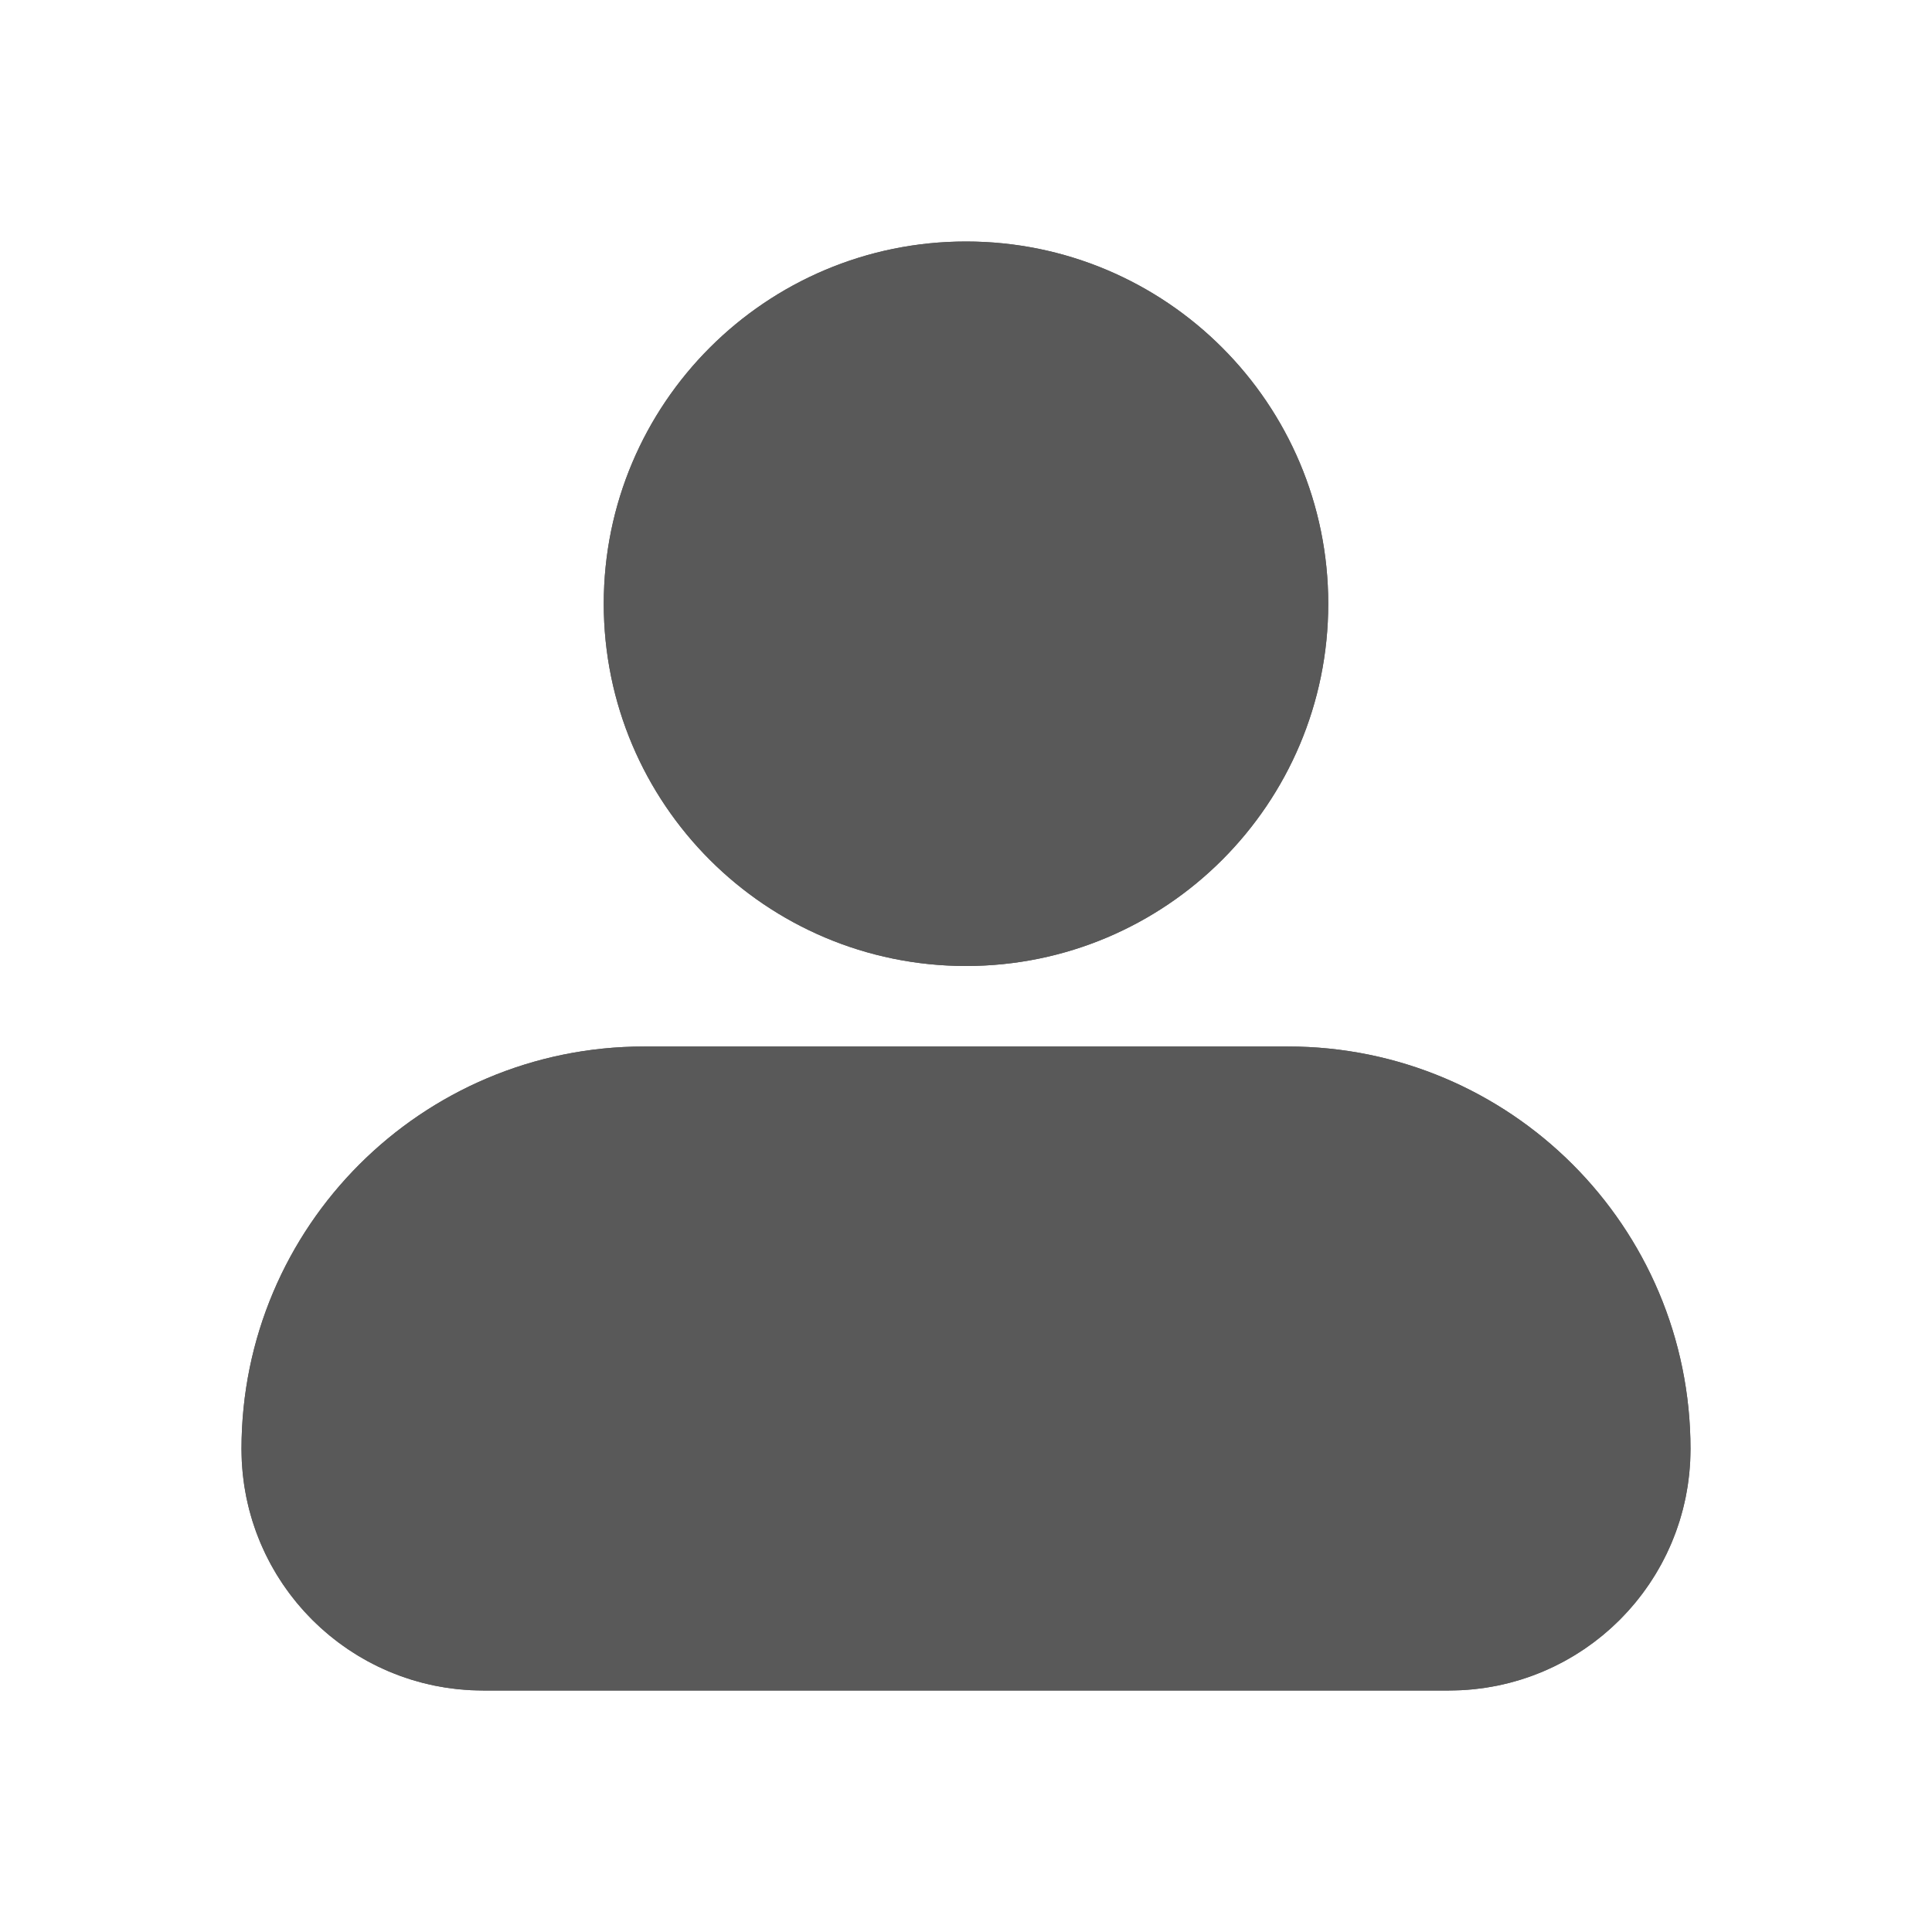 <svg width="24" height="24" viewBox="0 0 24 24" fill="current" xmlns="http://www.w3.org/2000/svg">
<g opacity="0.65">
<path d="M4 18C4 15.791 5.791 14 8 14H16C18.209 14 20 15.791 20 18C20 19.105 19.105 20 18 20H6C4.895 20 4 19.105 4 18Z" fill="current" stroke="current" stroke-width="2" stroke-linejoin="round"/>
<circle cx="12" cy="7.5" r="3.5" fill="current" stroke="current" stroke-width="2"/>
<path fill-rule="evenodd" clip-rule="evenodd" d="M12 3C9.515 3 7.5 5.015 7.5 7.5C7.5 9.985 9.515 12 12 12C14.485 12 16.5 9.985 16.5 7.5C16.5 5.015 14.485 3 12 3ZM9.5 7.5C9.5 6.119 10.619 5 12 5C13.381 5 14.5 6.119 14.5 7.5C14.5 8.881 13.381 10 12 10C10.619 10 9.5 8.881 9.5 7.5Z" fill="current"/>
<path fill-rule="evenodd" clip-rule="evenodd" d="M8 13C5.239 13 3 15.239 3 18C3 19.657 4.343 21 6 21H18C19.657 21 21 19.657 21 18C21 15.239 18.761 13 16 13H8ZM5 18C5 16.343 6.343 15 8 15H16C17.657 15 19 16.343 19 18C19 18.552 18.552 19 18 19H6C5.448 19 5 18.552 5 18Z" fill="current"/>
</g>
</svg>
